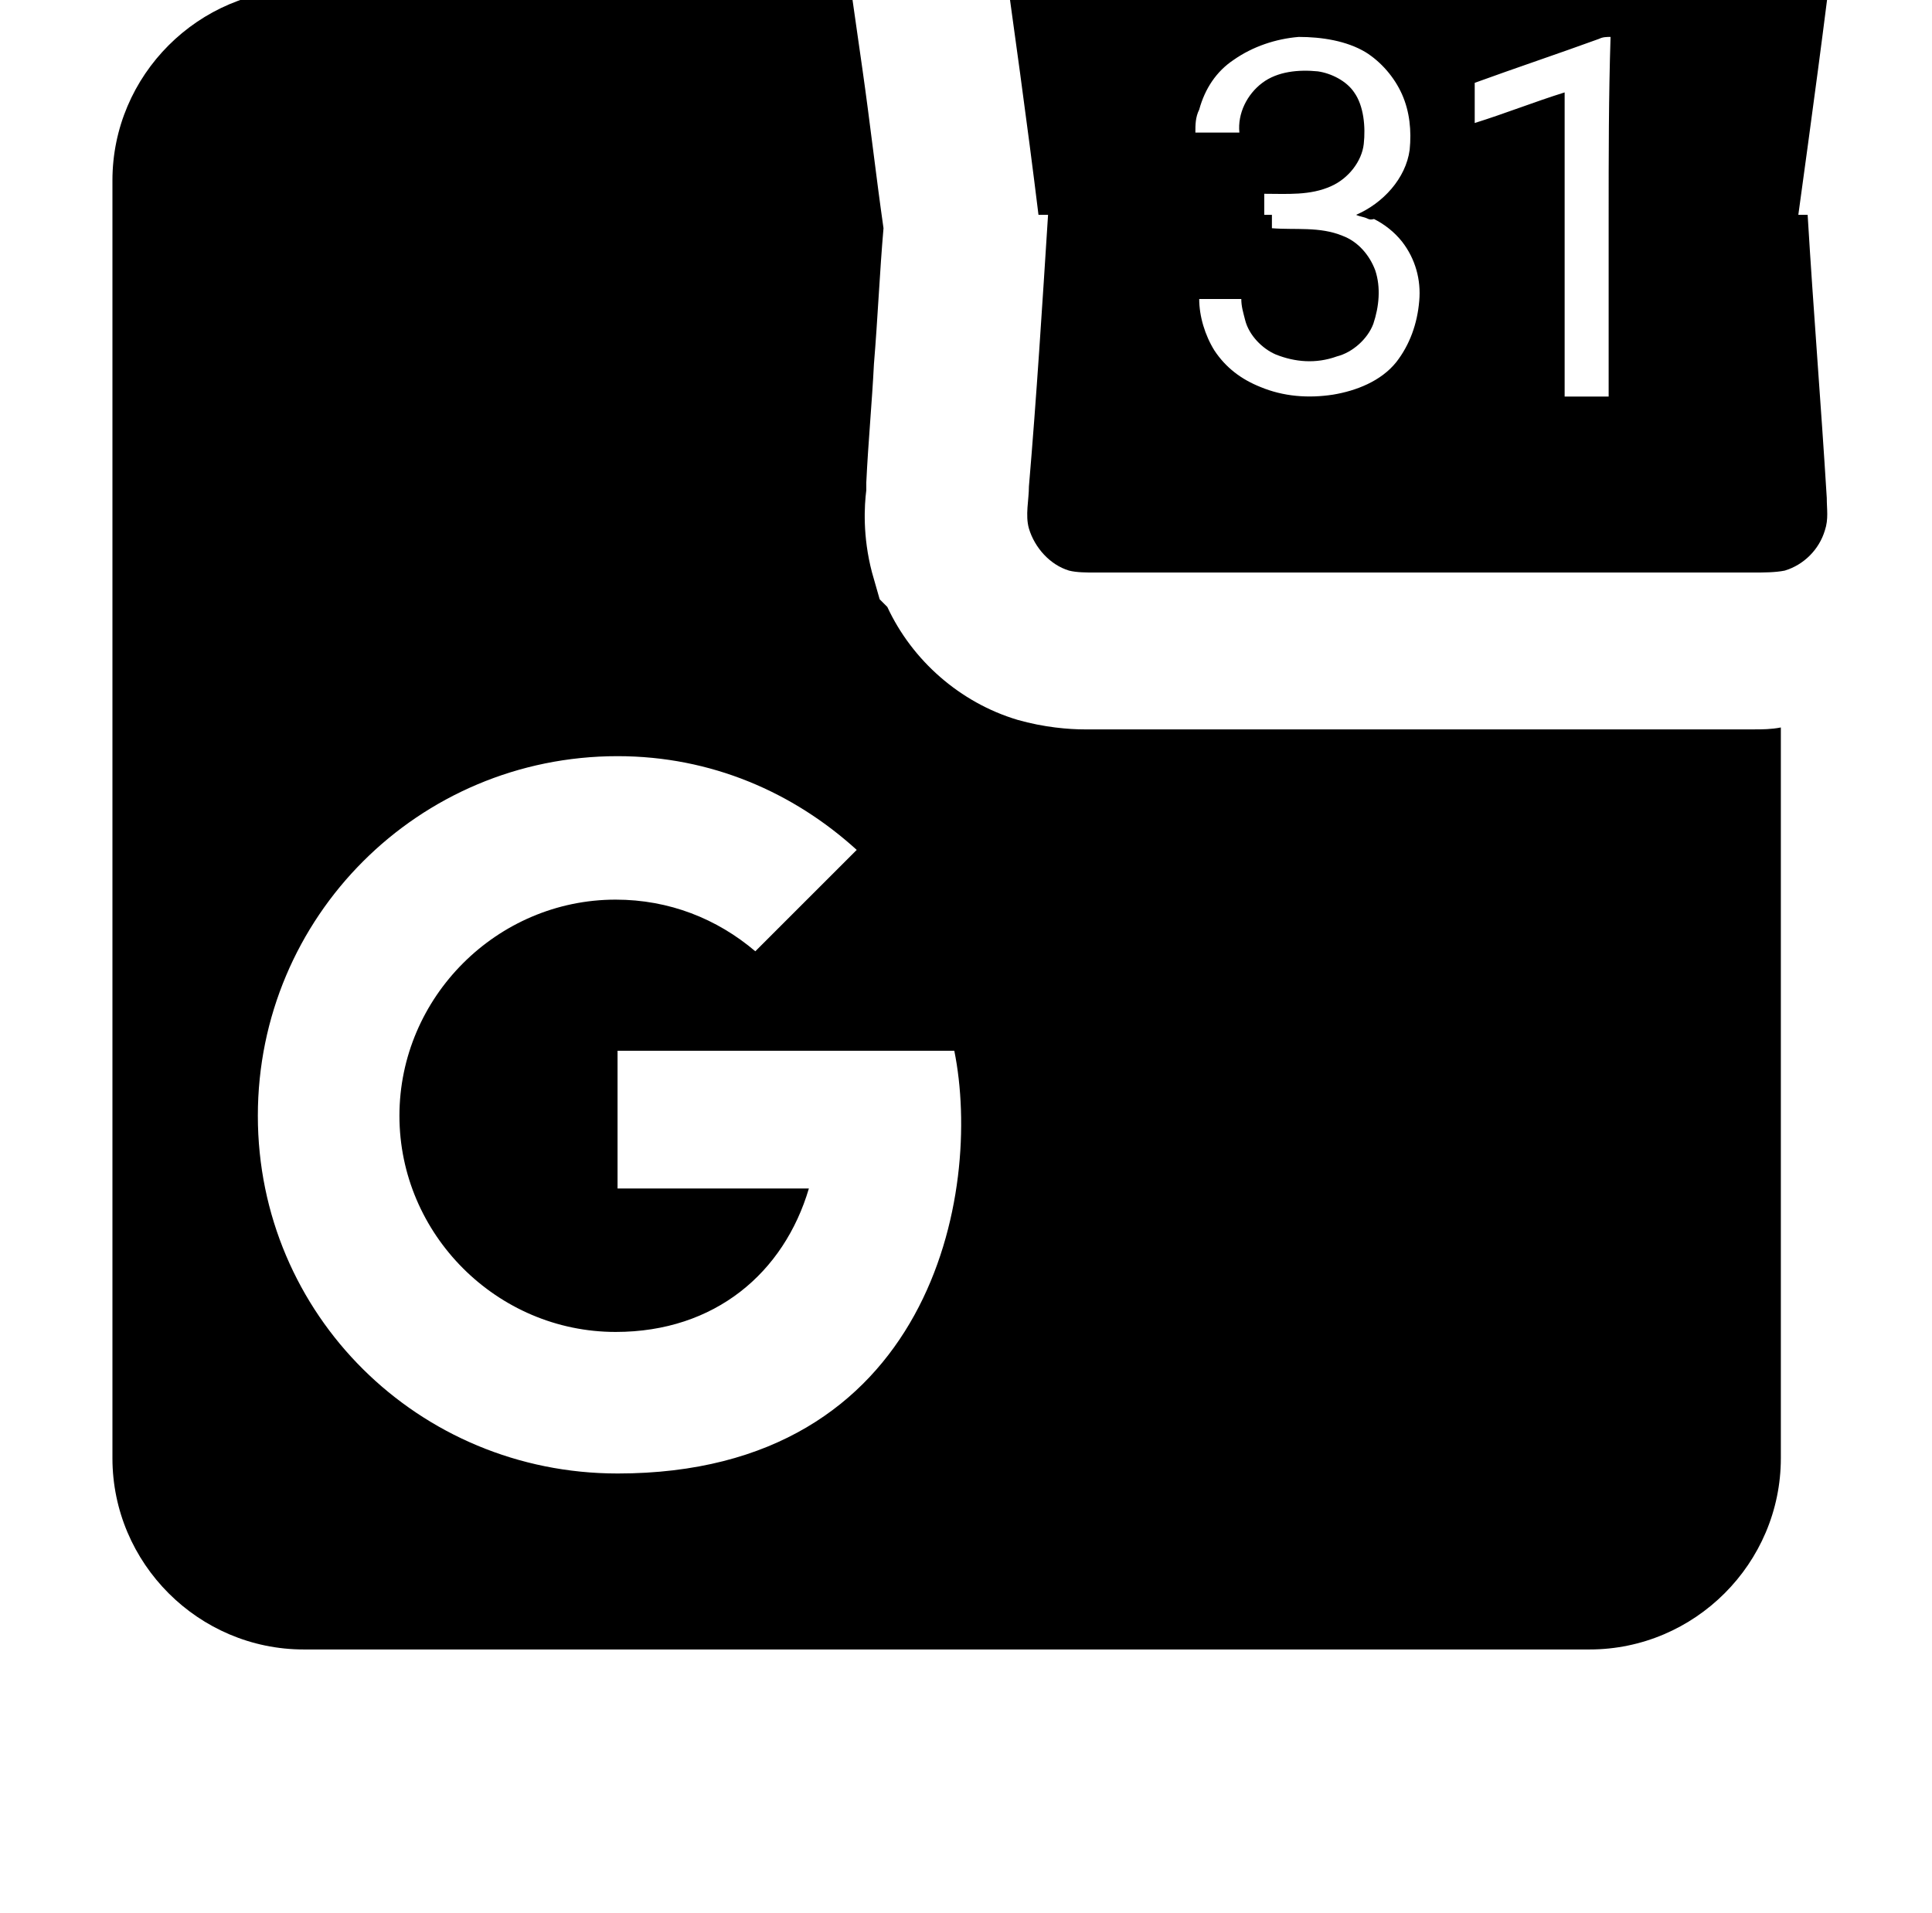 <?xml version="1.0" standalone="no"?>
<!DOCTYPE svg PUBLIC "-//W3C//DTD SVG 1.1//EN" "http://www.w3.org/Graphics/SVG/1.1/DTD/svg11.dtd" >
<svg xmlns="http://www.w3.org/2000/svg" xmlns:xlink="http://www.w3.org/1999/xlink" version="1.1" viewBox="-10 0 1034 1024">
   <path fill="currentColor"
d="M865.28 116.024h87.04c7.168 -52.225 14.336 -104.448 20.48 -156.673v-9.216c-1.023 -12.288 -10.24 -22.527 -21.504 -25.6v-32.769c0 -5.119 -1.023 -10.239 -3.072 -14.336c-4.096 -11.264 -16.384 -18.432 -28.672 -18.432
h-337.92c-5.12 0 -11.264 0 -16.384 2.048c-11.264 5.12 -19.456 16.384 -19.456 29.696v33.792c-10.24 4.096 -18.432 12.288 -20.48 23.552c-1.023 5.12 -1.023 10.24 0 14.336c7.169 51.2 14.337 102.4 20.48 152.576h120.832
v-11.264v0c12.288 0 24.576 1.023 35.84 -4.097c9.216 -4.096 16.384 -13.312 17.408 -22.527s0 -20.48 -5.12 -27.648c-4.096 -6.144 -12.288 -10.24 -19.456 -11.264c-10.24 -1.024 -21.504 0 -29.696 6.144
c-8.191 6.145 -13.312 16.384 -12.288 26.624h-23.552c0 -4.096 0 -8.191 2.048 -12.288c3.072 -11.264 9.217 -20.48 18.433 -26.624c10.24 -7.168 22.527 -11.264 34.815 -12.288c12.288 0 25.601 2.049 35.841 8.192
c8.191 5.12 15.359 13.312 19.455 22.528c4.097 9.216 5.12 19.456 4.097 29.695c-2.048 15.36 -14.336 28.673 -28.672 34.816c2.048 1.024 4.096 1.024 6.144 2.048c2.048 1.024 3.072 0 5.12 0h101.376h-10.24
h-84.992h-8.191c6.144 3.072 11.264 7.168 15.359 12.288c7.168 9.216 10.24 20.48 9.217 31.744c-1.024 12.288 -5.12 23.552 -12.288 32.768c-8.192 10.24 -21.504 15.36 -33.792 17.408
c-13.312 2.048 -26.624 1.024 -38.912 -4.096c-10.24 -4.096 -18.433 -10.24 -24.576 -19.456c-5.12 -8.192 -8.192 -18.432 -8.192 -27.648h22.528c0 4.097 1.024 7.168 2.048 11.265
c2.048 8.191 9.216 15.359 16.384 18.432c10.24 4.096 21.505 5.12 32.769 1.024c8.191 -2.049 16.384 -9.217 19.456 -17.408c3.072 -9.216 4.096 -19.456 1.023 -28.672c-3.071 -8.192 -9.216 -15.36 -17.407 -18.433
c-12.288 -5.12 -25.601 -3.071 -37.889 -4.096v-7.168h-119.808c-3.072 48.128 -6.145 97.28 -10.24 145.408c0 7.168 -2.048 15.359 0 22.527v0c3.072 10.24 11.264 19.456 21.504 22.528
c4.097 1.024 9.216 1.024 14.336 1.024h351.232c6.144 0 12.288 0 17.408 -1.024c10.239 -3.072 18.432 -11.264 21.504 -21.504v0c2.048 -6.144 1.023 -11.264 1.023 -17.408c-3.071 -50.176 -7.168 -100.352 -10.239 -151.552
h-90.112h-10.24c-1.023 1.024 3.072 1.024 8.192 1.024zM850.944 116.024v0v96.256h-23.553v-96.256v0v-66.561c-16.384 5.12 -31.743 11.264 -48.128 16.384v-21.504c22.528 -8.191 44.032 -15.359 66.561 -23.552
c2.048 -1.024 4.096 -1.024 6.144 -1.024c-1.023 31.744 -1.023 63.488 -1.023 96.257zM925.696 390.456h-355.328c-8.192 0 -21.504 -1.024 -35.84 -5.12c-30.721 -9.216 -56.32 -31.744 -69.632 -60.416l-4.097 -4.096
l-4.096 -14.336c-5.12 -19.456 -4.096 -35.84 -3.072 -44.032v-2.048v-2.048c1.024 -21.504 3.072 -43.009 4.096 -63.488c2.049 -24.576 3.072 -49.152 5.12 -72.704c-4.096 -28.672 -7.168 -56.32 -11.264 -84.992
l-6.144 -43.008h-292.864c-56.32 0 -102.4 46.08 -102.4 102.4v684.031c0 56.32 46.08 102.4 102.4 102.4h688.128c56.32 0 102.399 -46.08 102.399 -102.4v-391.168c-5.119 1.024 -10.239 1.024 -14.336 1.024h-3.071zM320.512 788.792
c-106.496 0 -192.512 -84.992 -192.512 -191.488s86.016 -192.512 192.512 -192.512c50.177 0 94.208 19.456 128 50.176l-54.272 54.273c-20.48 -17.408 -46.08 -27.648 -74.752 -27.648c-63.488 0 -115.712 52.225 -115.712 115.712
c0 63.488 52.224 115.712 115.712 115.712c53.248 0 90.111 -31.743 103.424 -76.8h-102.4v-73.728h180.225c15.359 75.775 -12.288 226.304 -180.225 226.304z" />
</svg>
